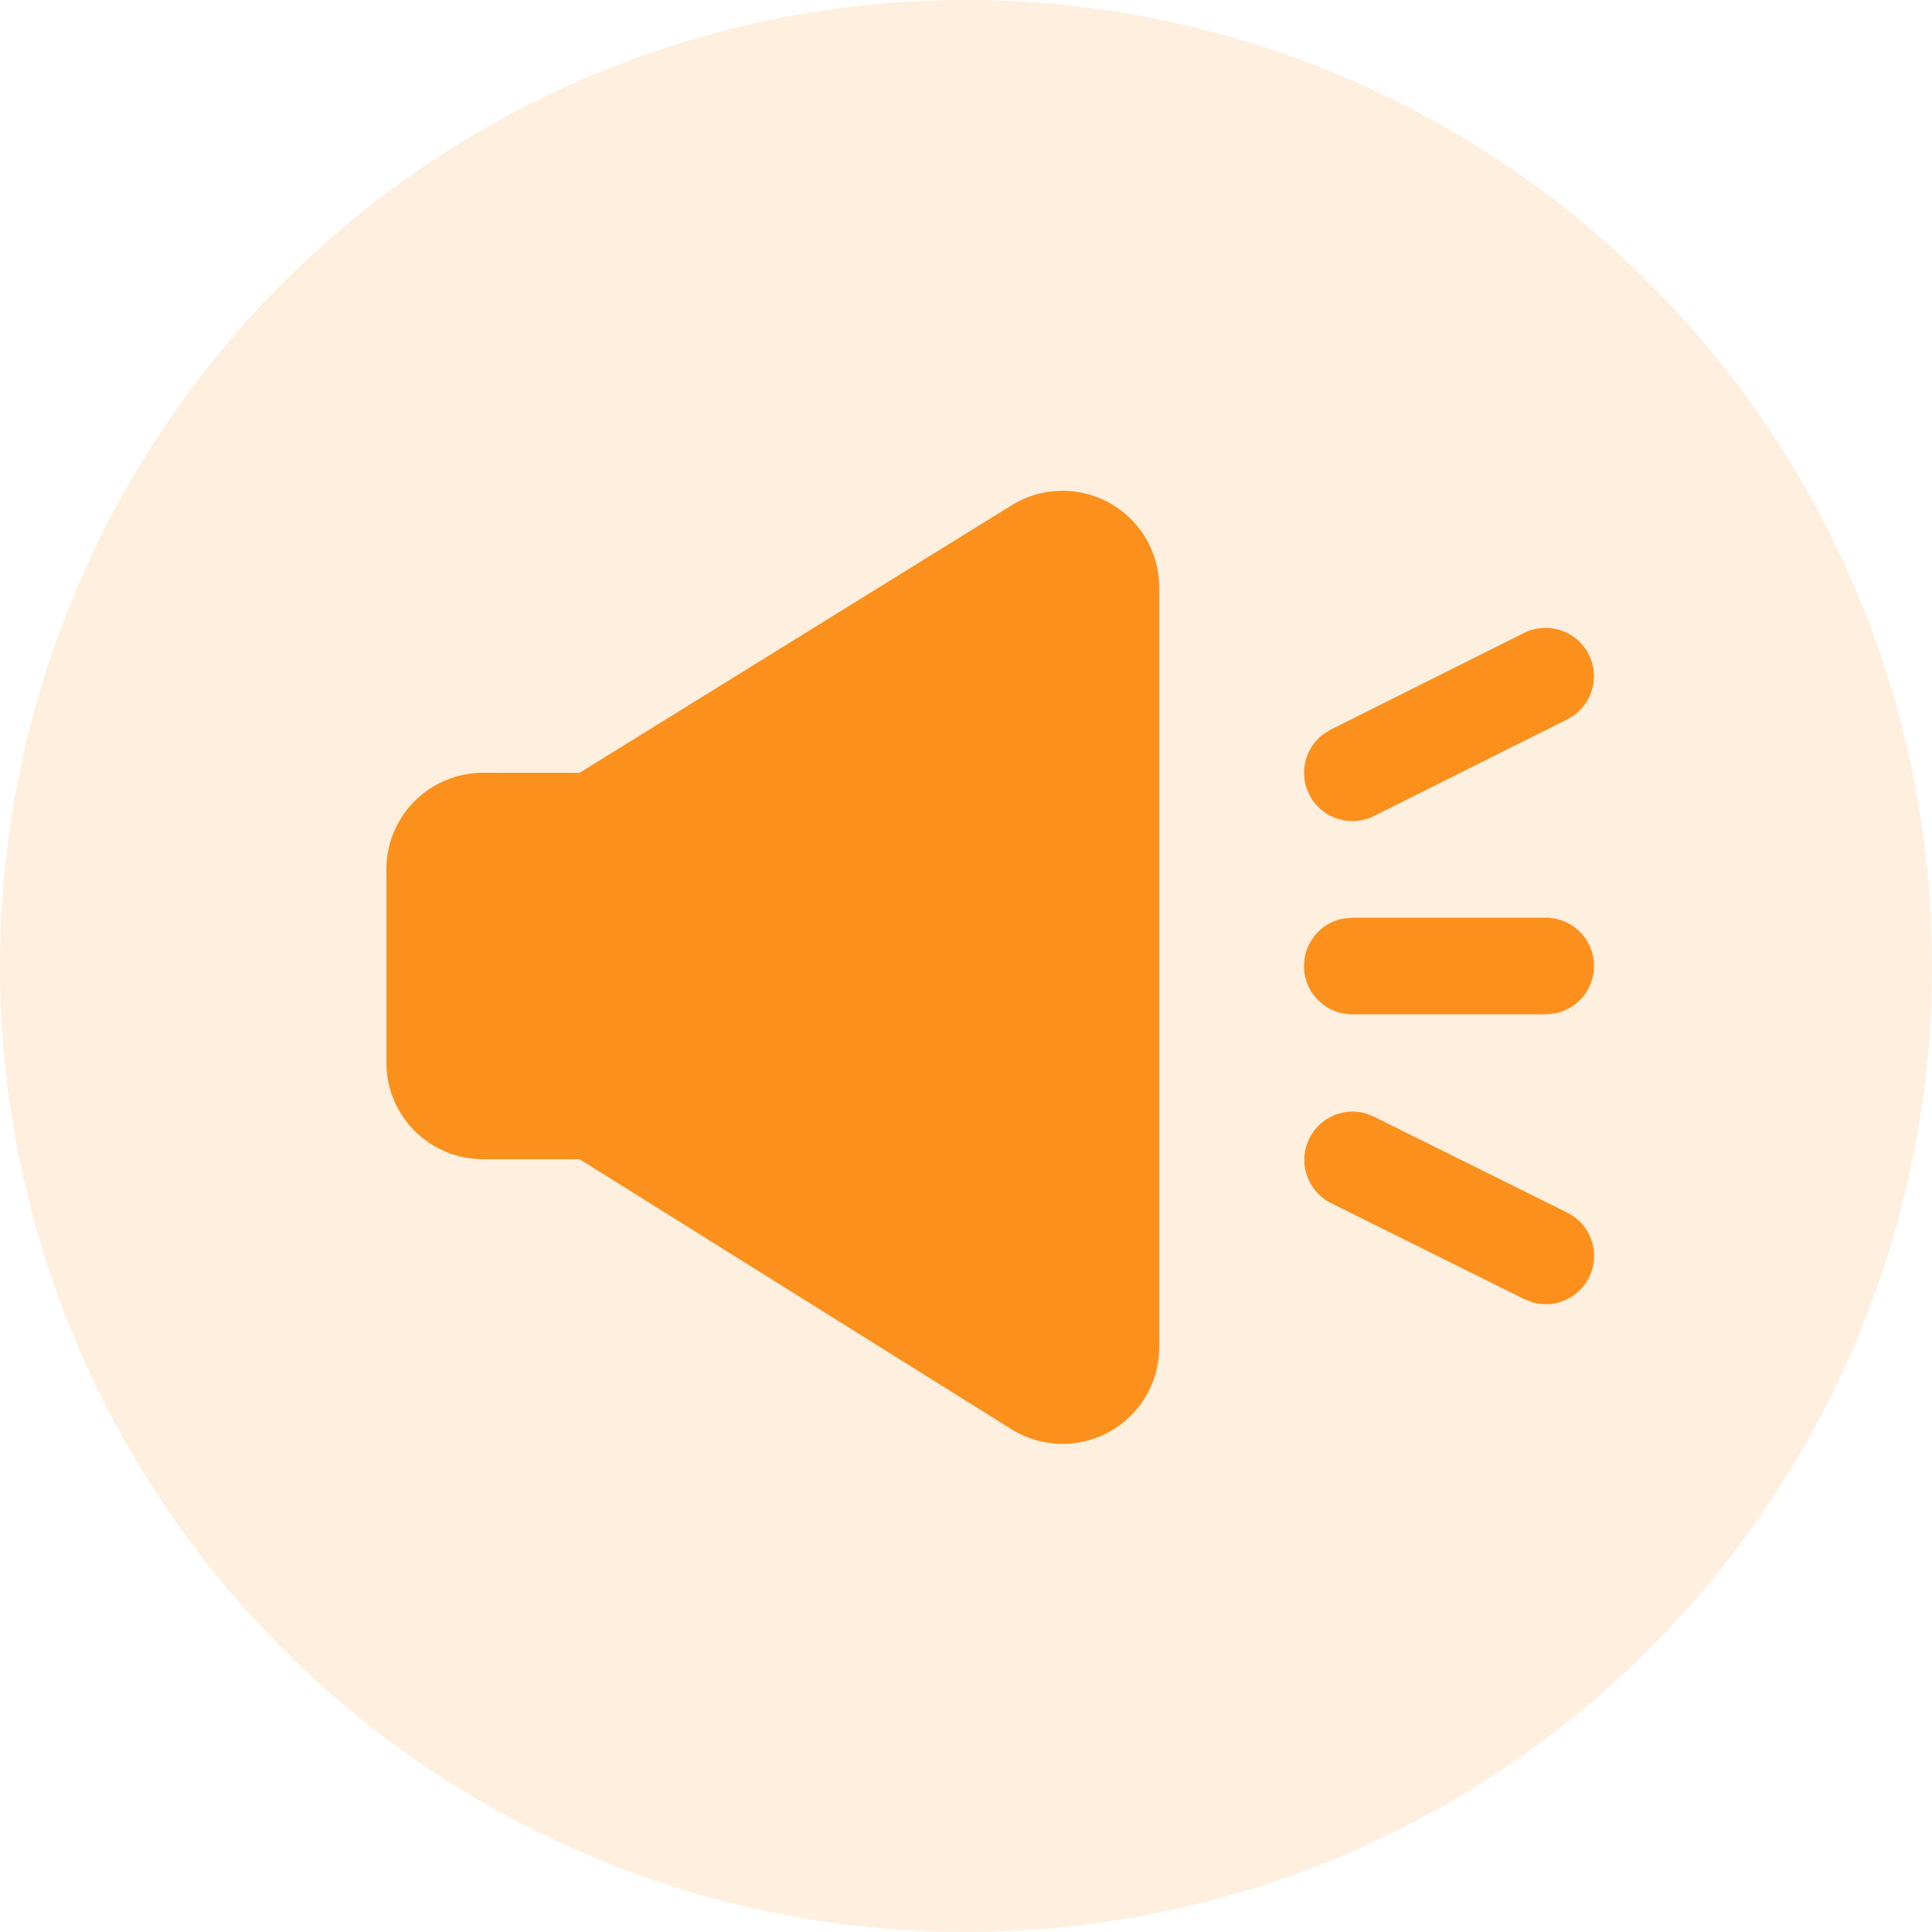 <?xml version="1.0" standalone="no"?><!DOCTYPE svg PUBLIC "-//W3C//DTD SVG 1.1//EN" "http://www.w3.org/Graphics/SVG/1.1/DTD/svg11.dtd"><svg t="1610602922771" class="icon" viewBox="0 0 1024 1024" version="1.1" xmlns="http://www.w3.org/2000/svg" p-id="10281" xmlns:xlink="http://www.w3.org/1999/xlink" width="200" height="200"><defs><style type="text/css"></style></defs><path d="M512 512m-512 0a512 512 0 1 0 1024 0 512 512 0 1 0-1024 0Z" fill="#FB901D" opacity=".147" p-id="10282"></path><path d="M606.72 284.365a51.2 51.2 0 0 1 7.68 26.931v402.79a51.2 51.2 0 0 1-78.336 43.418L307.2 614.4H256a51.2 51.2 0 0 1-51.2-51.2V460.8a51.2 51.2 0 0 1 51.2-51.2h51.2l229.069-141.824a51.2 51.2 0 0 1 70.451 16.589z m117.146 305.766l4.301 1.69 102.4 50.842a25.6 25.6 0 0 1-18.432 47.565l-4.301-1.69-102.4-50.893a25.6 25.6 0 0 1 18.432-47.514zM819.2 486.4a25.6 25.6 0 0 1 4.608 50.79L819.2 537.6h-102.4a25.6 25.6 0 0 1-4.608-50.79L716.8 486.4h102.4z m22.886-139.469a25.6 25.6 0 0 1-7.526 31.949l-3.891 2.406-102.4 51.2A25.6 25.6 0 0 1 701.44 389.12l3.891-2.406 102.4-51.2a25.6 25.6 0 0 1 34.355 11.418z" fill="#FB901D" p-id="10283"></path></svg>